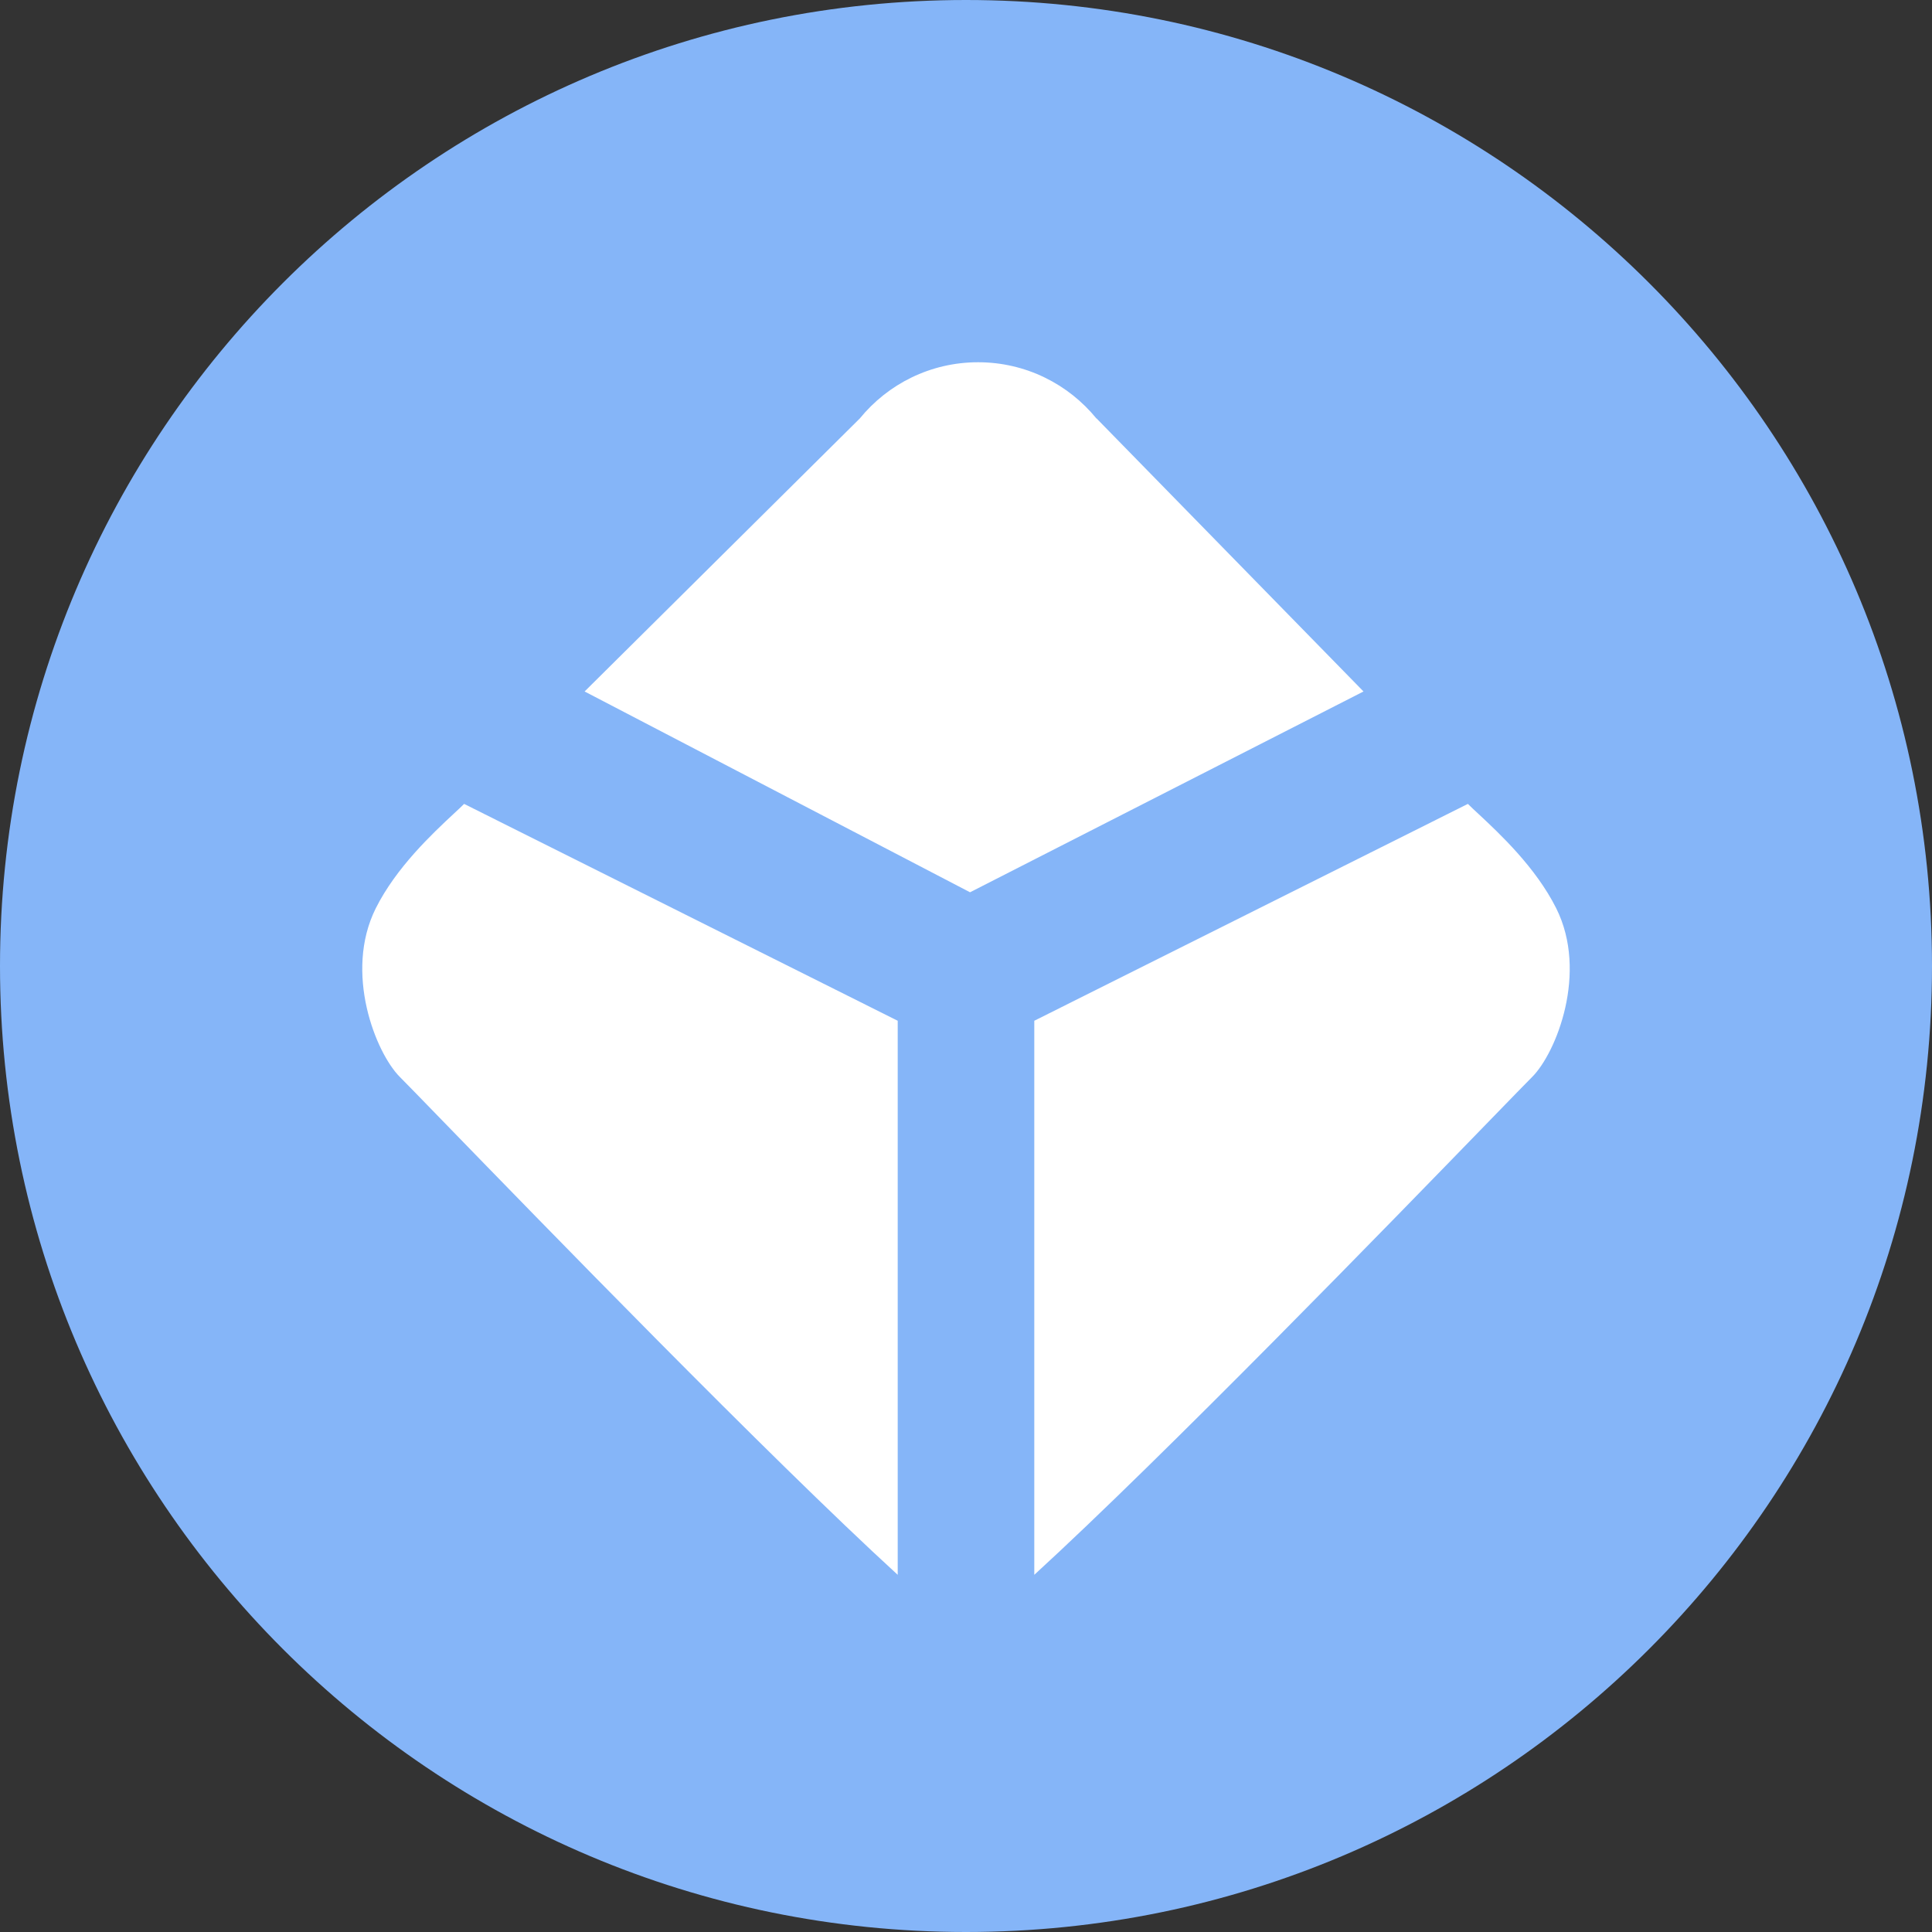 <svg width="32" height="32" viewBox="0 0 32 32" fill="none" xmlns="http://www.w3.org/2000/svg">
<rect x="0" y="0" width="32" height="32" fill="#333333" stroke="none"/>
<path d="M16 32C24.837 32 32 24.837 32 16C32 7.163 24.837 0 16 0C7.163 0 0 7.163 0 16C0 24.837 7.163 32 16 32Z" fill="#85B5F8"/>
<path fill-rule="evenodd" clip-rule="evenodd" d="M18.163 6.931H18.16C17.696 6.363 16.991 6 16.2 6C15.41 6 14.704 6.363 14.241 6.931L9.683 11.453L16.067 14.779L22.584 11.453L18.163 6.931ZM14.869 26.084L14.869 16.907L7.687 13.315C7.642 13.361 7.582 13.416 7.511 13.482C7.165 13.805 6.564 14.365 6.224 15.044C5.692 16.109 6.224 17.439 6.623 17.838C6.715 17.93 6.962 18.184 7.32 18.553L7.32 18.553C8.918 20.199 12.732 24.128 14.869 26.084ZM17.131 26.084L17.131 16.907L24.313 13.315C24.358 13.361 24.418 13.416 24.489 13.482C24.835 13.805 25.436 14.365 25.776 15.044C26.308 16.109 25.776 17.439 25.377 17.838C25.285 17.93 25.038 18.184 24.68 18.553C23.082 20.2 19.268 24.128 17.131 26.084Z" fill="white"/>
</svg>
